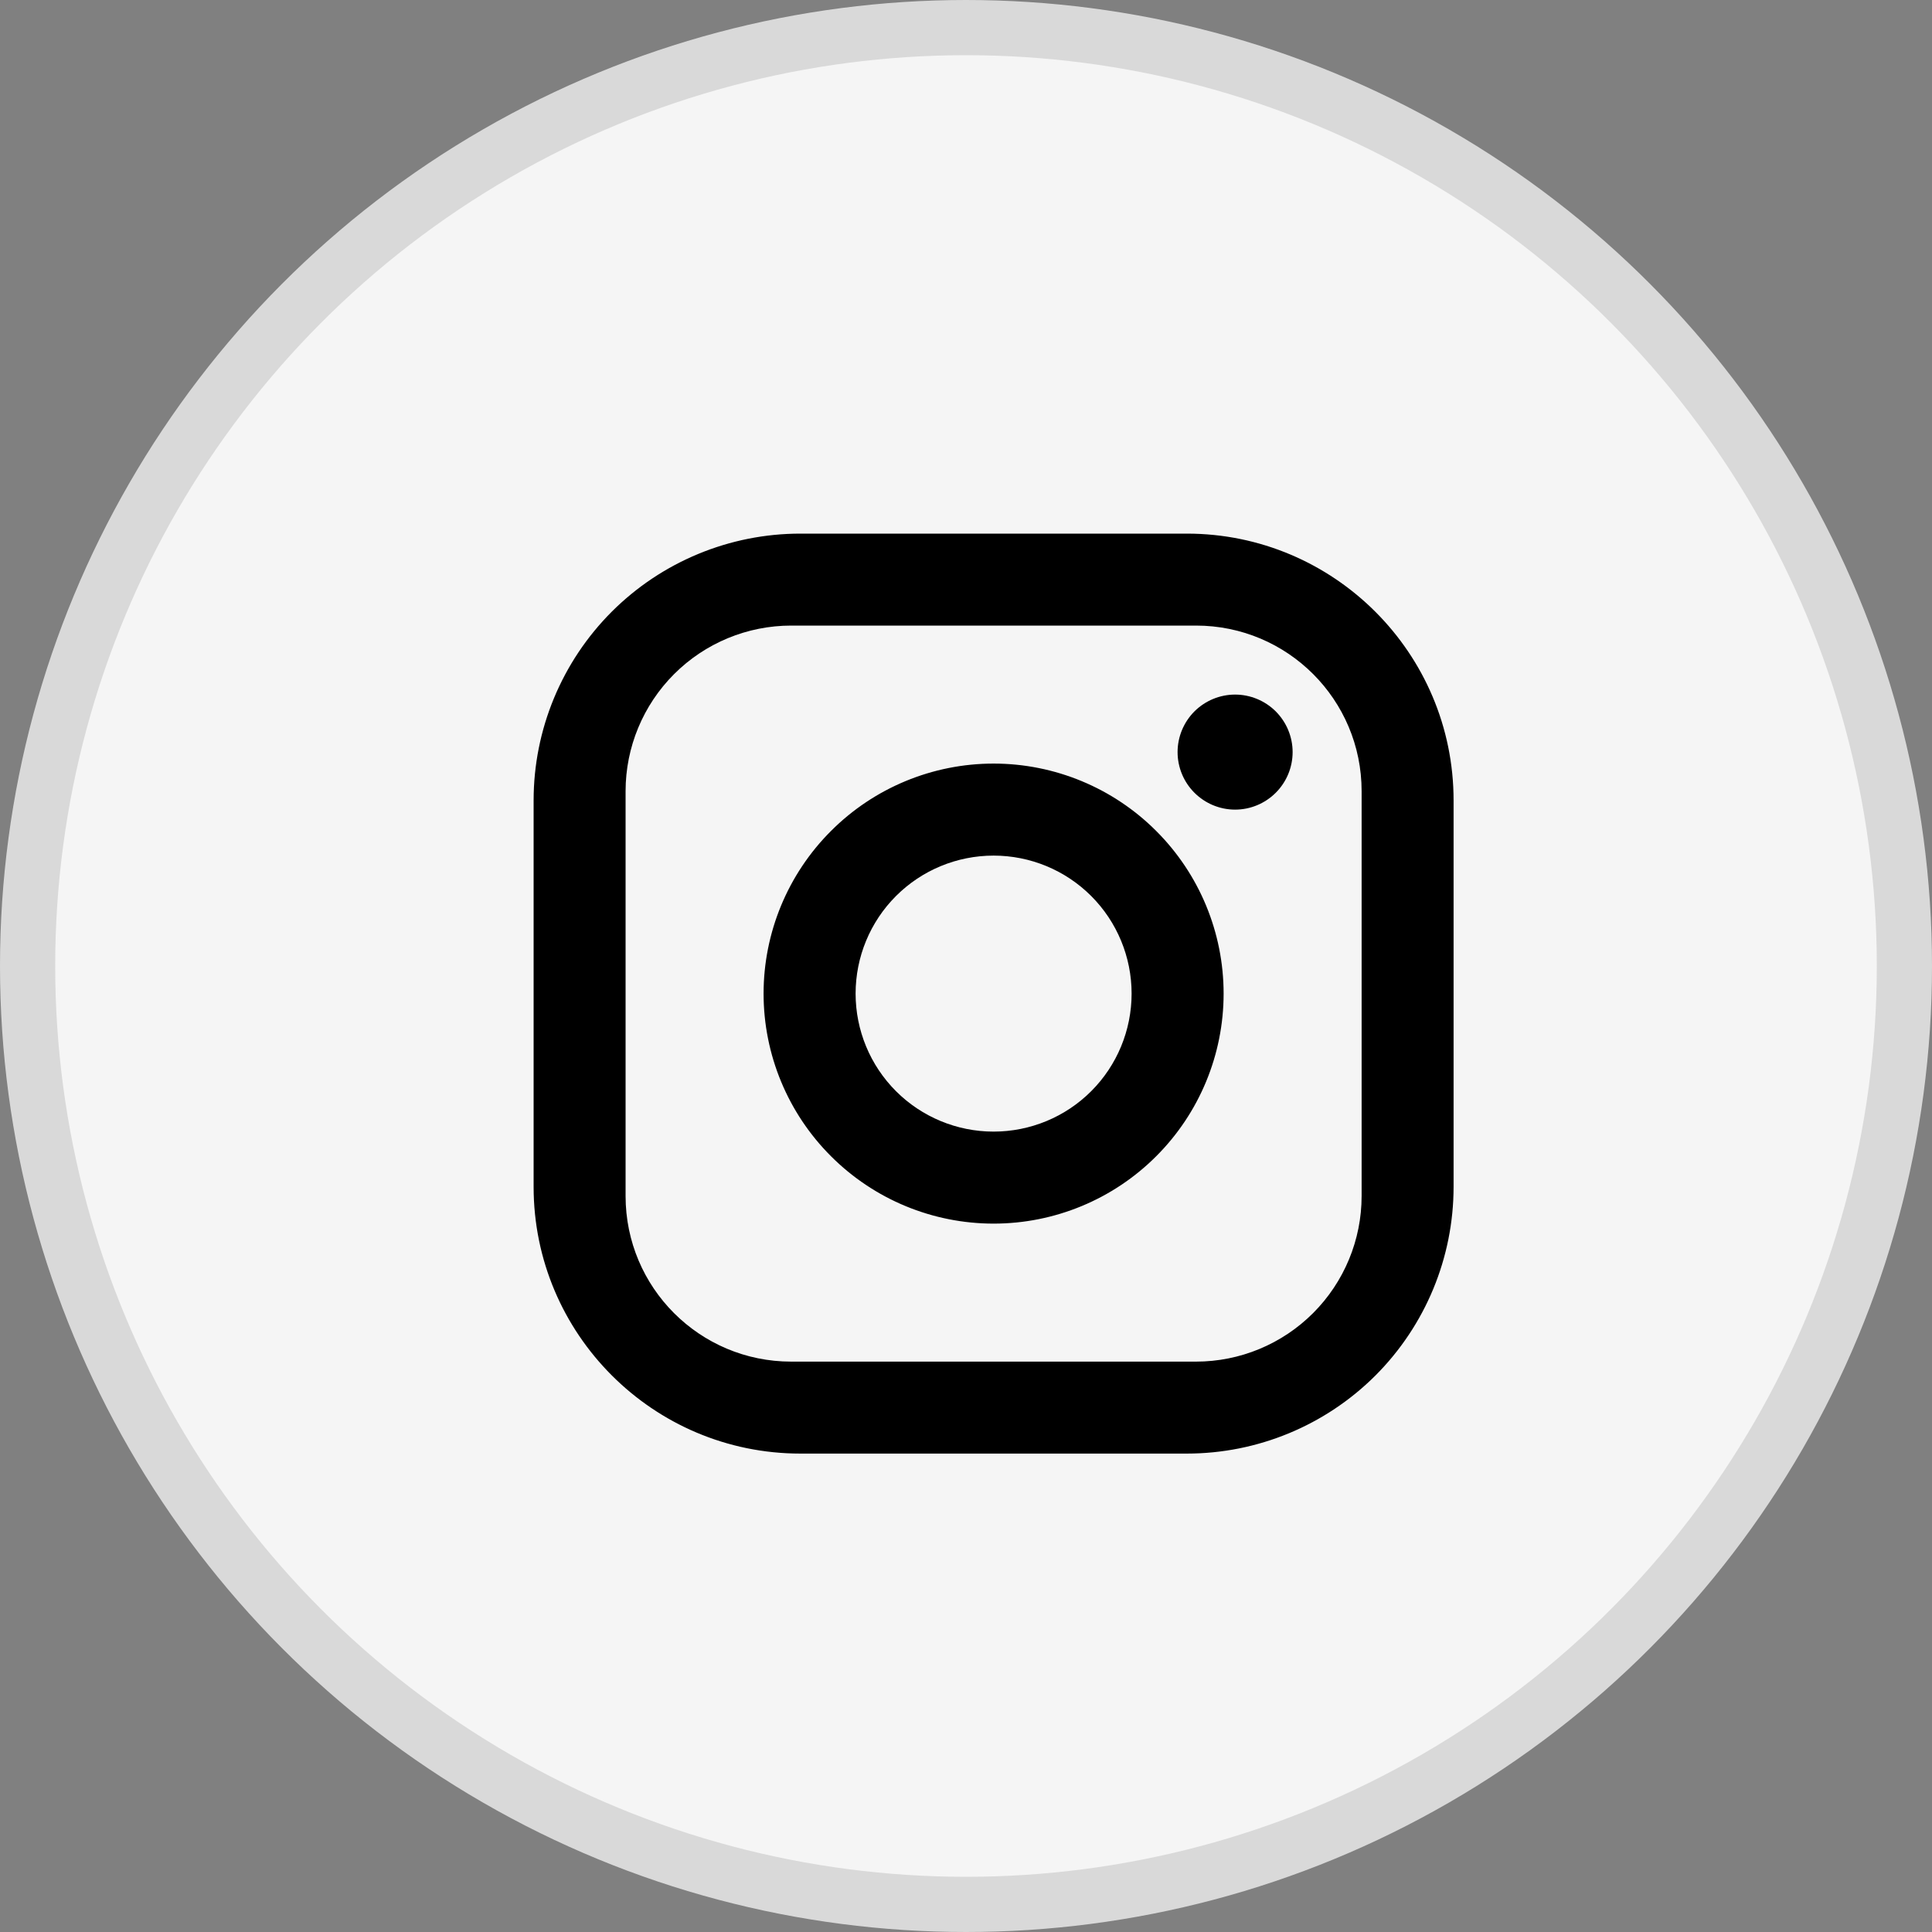 <svg 
aria-hidden="true"
    focusable="false"
    class="$CLASS"
 viewBox="0 0 35 35" fill="none" xmlns="http://www.w3.org/2000/svg">
<rect x="0" y="0" width="35" height="35" fill="#808080" stroke="none"/>
<circle cx="17.5" cy="17.5" r="17" fill="#F5F5F5" stroke="#D9D9D9"/>
<path d="M14.5 9.667H21.5C24.167 9.667 26.333 11.833 26.333 14.5V21.5C26.333 22.782 25.824 24.011 24.918 24.918C24.011 25.824 22.782 26.333 21.5 26.333H14.5C11.833 26.333 9.667 24.167 9.667 21.5V14.5C9.667 13.218 10.176 11.989 11.082 11.082C11.989 10.176 13.218 9.667 14.5 9.667ZM14.333 11.333C13.538 11.333 12.775 11.649 12.212 12.212C11.649 12.775 11.333 13.538 11.333 14.333V21.667C11.333 23.325 12.675 24.667 14.333 24.667H21.667C22.462 24.667 23.225 24.351 23.788 23.788C24.351 23.225 24.667 22.462 24.667 21.667V14.333C24.667 12.675 23.325 11.333 21.667 11.333H14.333ZM22.375 12.583C22.651 12.583 22.916 12.693 23.112 12.888C23.307 13.084 23.417 13.349 23.417 13.625C23.417 13.901 23.307 14.166 23.112 14.361C22.916 14.557 22.651 14.667 22.375 14.667C22.099 14.667 21.834 14.557 21.638 14.361C21.443 14.166 21.333 13.901 21.333 13.625C21.333 13.349 21.443 13.084 21.638 12.888C21.834 12.693 22.099 12.583 22.375 12.583ZM18 13.833C19.105 13.833 20.165 14.272 20.946 15.054C21.728 15.835 22.167 16.895 22.167 18C22.167 19.105 21.728 20.165 20.946 20.946C20.165 21.728 19.105 22.167 18 22.167C16.895 22.167 15.835 21.728 15.054 20.946C14.272 20.165 13.833 19.105 13.833 18C13.833 16.895 14.272 15.835 15.054 15.054C15.835 14.272 16.895 13.833 18 13.833ZM18 15.5C17.337 15.5 16.701 15.763 16.232 16.232C15.763 16.701 15.5 17.337 15.5 18C15.5 18.663 15.763 19.299 16.232 19.768C16.701 20.237 17.337 20.5 18 20.5C18.663 20.5 19.299 20.237 19.768 19.768C20.237 19.299 20.5 18.663 20.5 18C20.5 17.337 20.237 16.701 19.768 16.232C19.299 15.763 18.663 15.5 18 15.5Z" fill="currentColor"/>
</svg>
